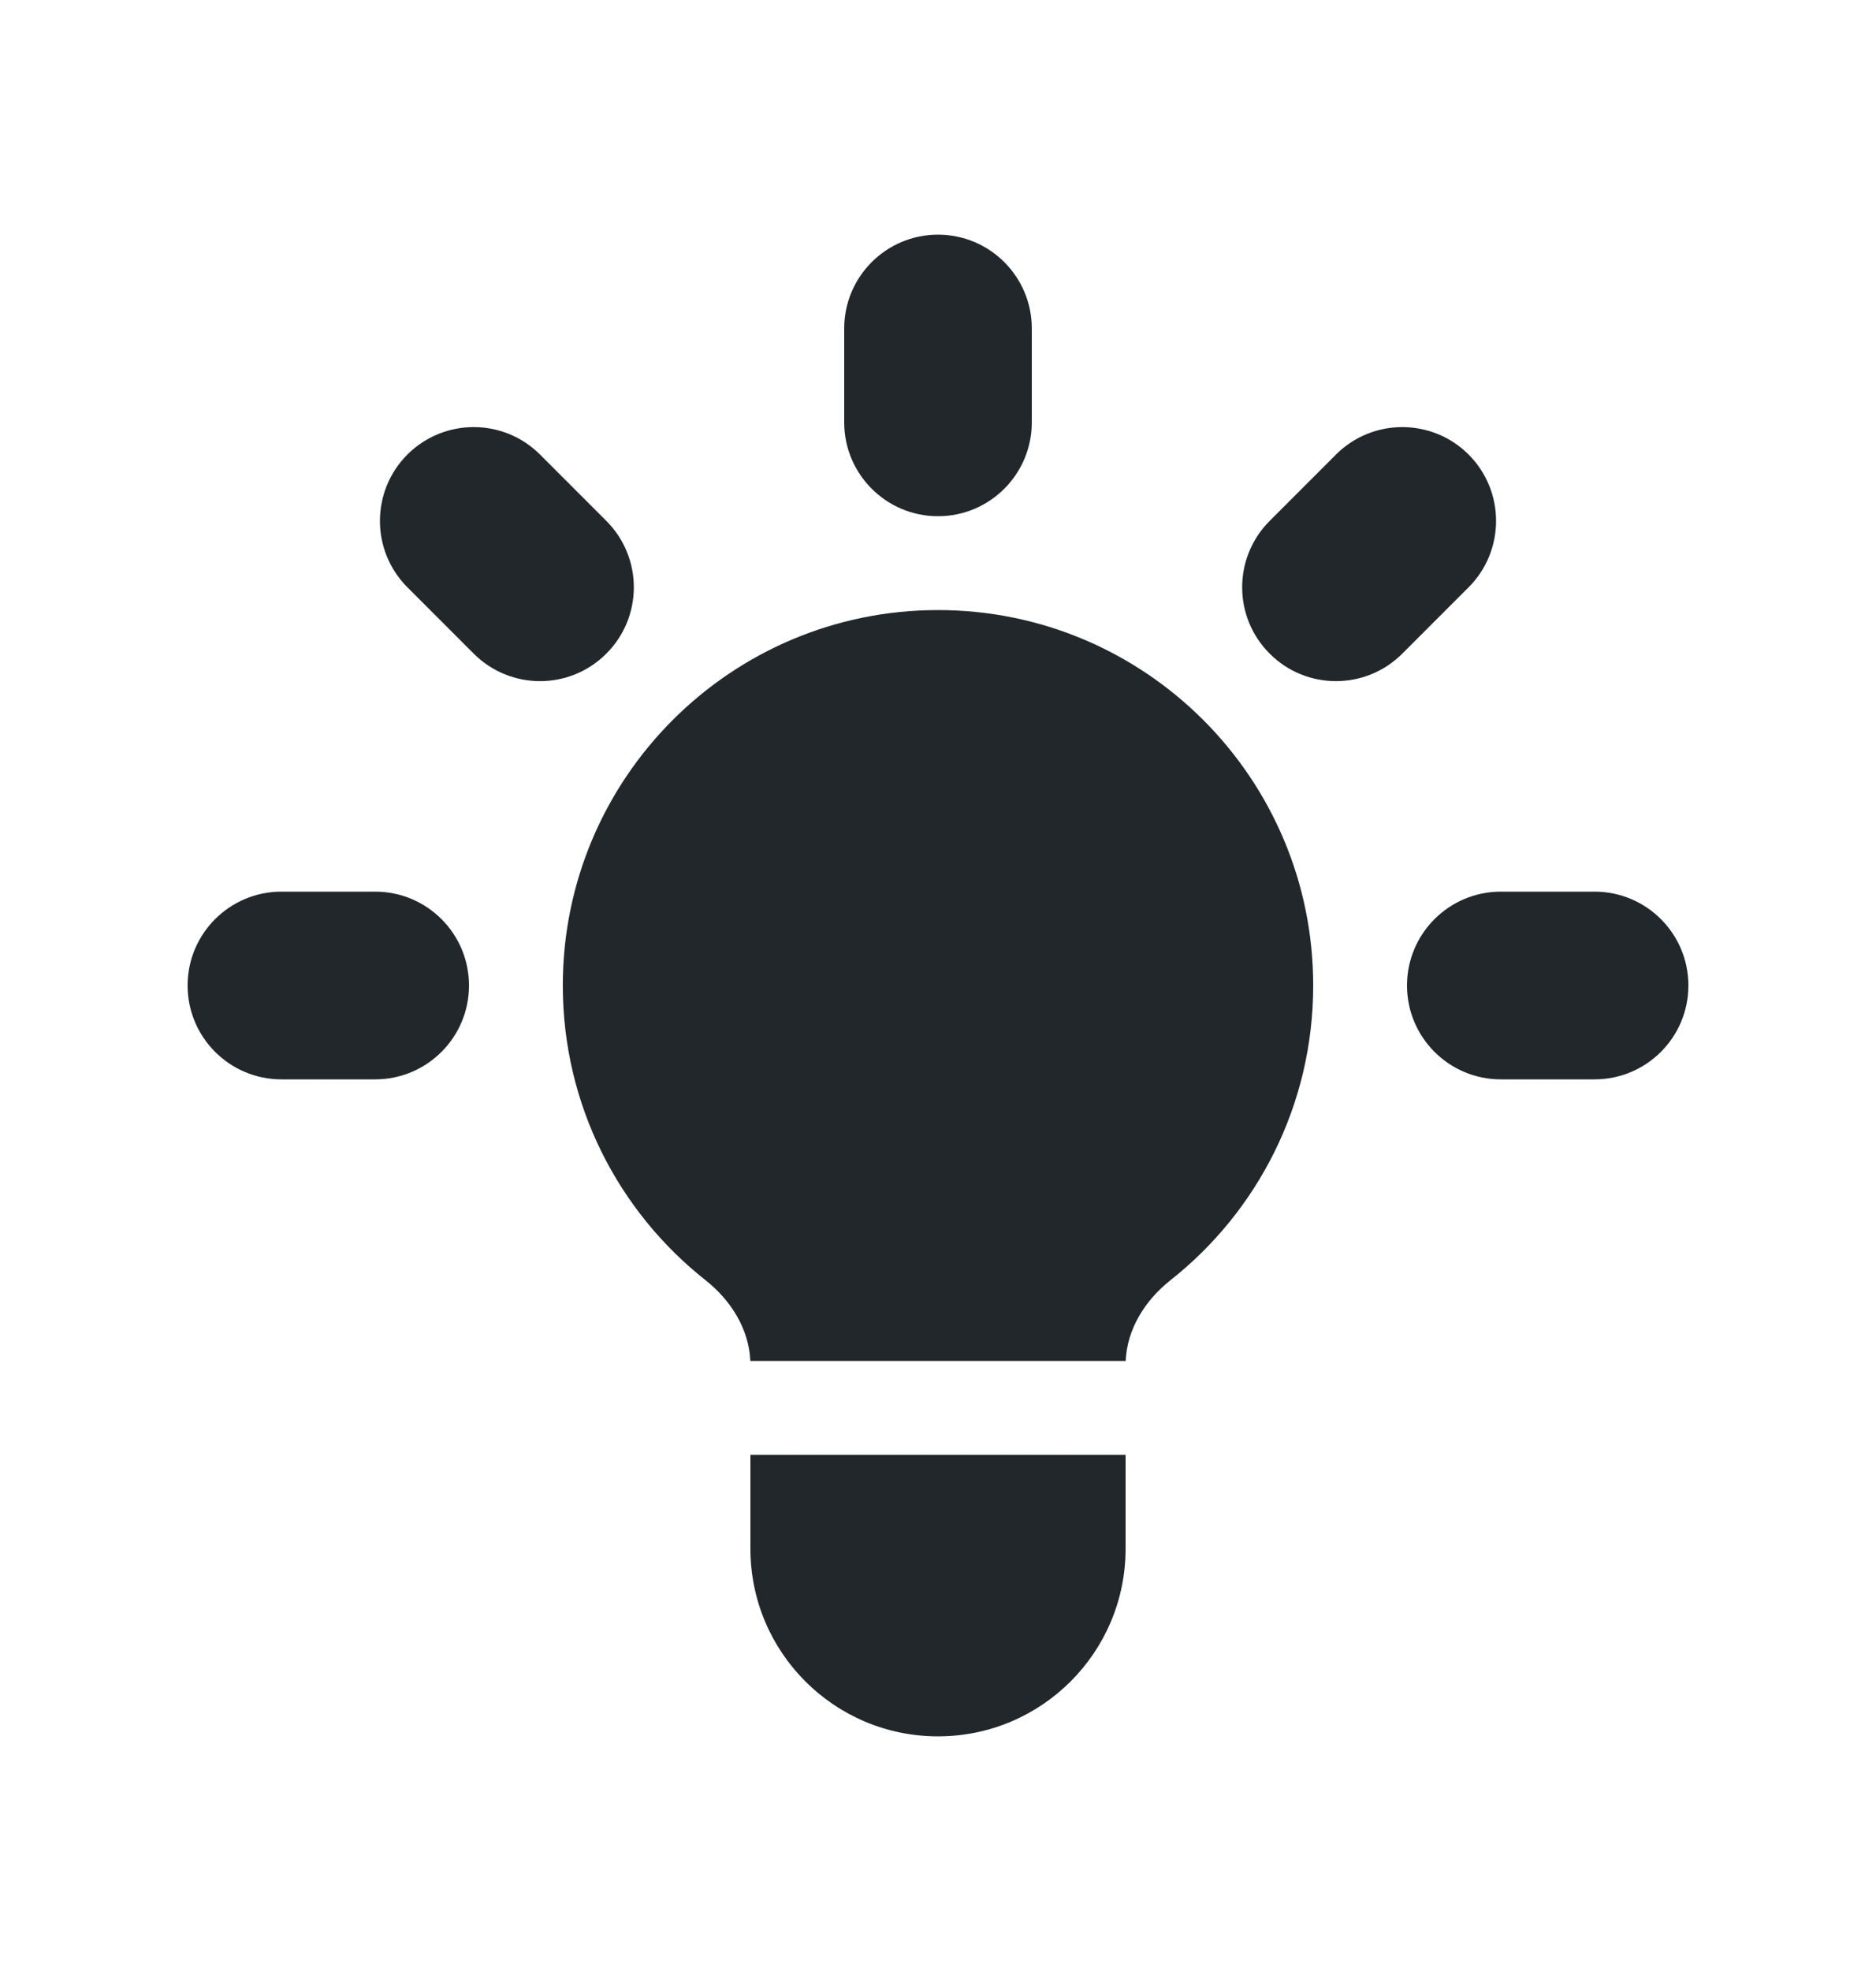 <svg width="20" height="21" viewBox="0 0 20 21" fill="none" xmlns="http://www.w3.org/2000/svg">
<path d="M11 3.5C11 2.948 10.552 2.5 10 2.5C9.448 2.5 9 2.948 9 3.5V4.5C9 5.052 9.448 5.5 10 5.5C10.552 5.5 11 5.052 11 4.5V3.5Z" fill="#21272A"/>
<path d="M15.657 6.257C16.047 5.867 16.047 5.234 15.657 4.843C15.266 4.453 14.633 4.453 14.243 4.843L13.536 5.55C13.145 5.941 13.145 6.574 13.536 6.964C13.926 7.355 14.559 7.355 14.95 6.964L15.657 6.257Z" fill="#21272A"/>
<path d="M18 10.5C18 11.052 17.552 11.5 17 11.5H16C15.448 11.5 15 11.052 15 10.5C15 9.948 15.448 9.5 16 9.5H17C17.552 9.5 18 9.948 18 10.5Z" fill="#21272A"/>
<path d="M5.05 6.964C5.441 7.355 6.074 7.355 6.464 6.964C6.855 6.574 6.855 5.941 6.464 5.55L5.757 4.843C5.367 4.453 4.734 4.453 4.343 4.843C3.953 5.234 3.953 5.867 4.343 6.257L5.05 6.964Z" fill="#21272A"/>
<path d="M5 10.5C5 11.052 4.552 11.5 4 11.5H3C2.448 11.5 2 11.052 2 10.5C2 9.948 2.448 9.5 3 9.5H4C4.552 9.5 5 9.948 5 10.5Z" fill="#21272A"/>
<path d="M8 16.5V15.5H12V16.5C12 17.605 11.105 18.5 10 18.5C8.895 18.5 8 17.605 8 16.5Z" fill="#21272A"/>
<path d="M12.001 14.5C12.015 14.16 12.208 13.854 12.477 13.641C13.405 12.909 14 11.774 14 10.5C14 8.291 12.209 6.5 10 6.5C7.791 6.5 6 8.291 6 10.5C6 11.774 6.595 12.909 7.523 13.641C7.792 13.854 7.985 14.16 7.999 14.5H12.001Z" fill="#21272A"/>
</svg>
